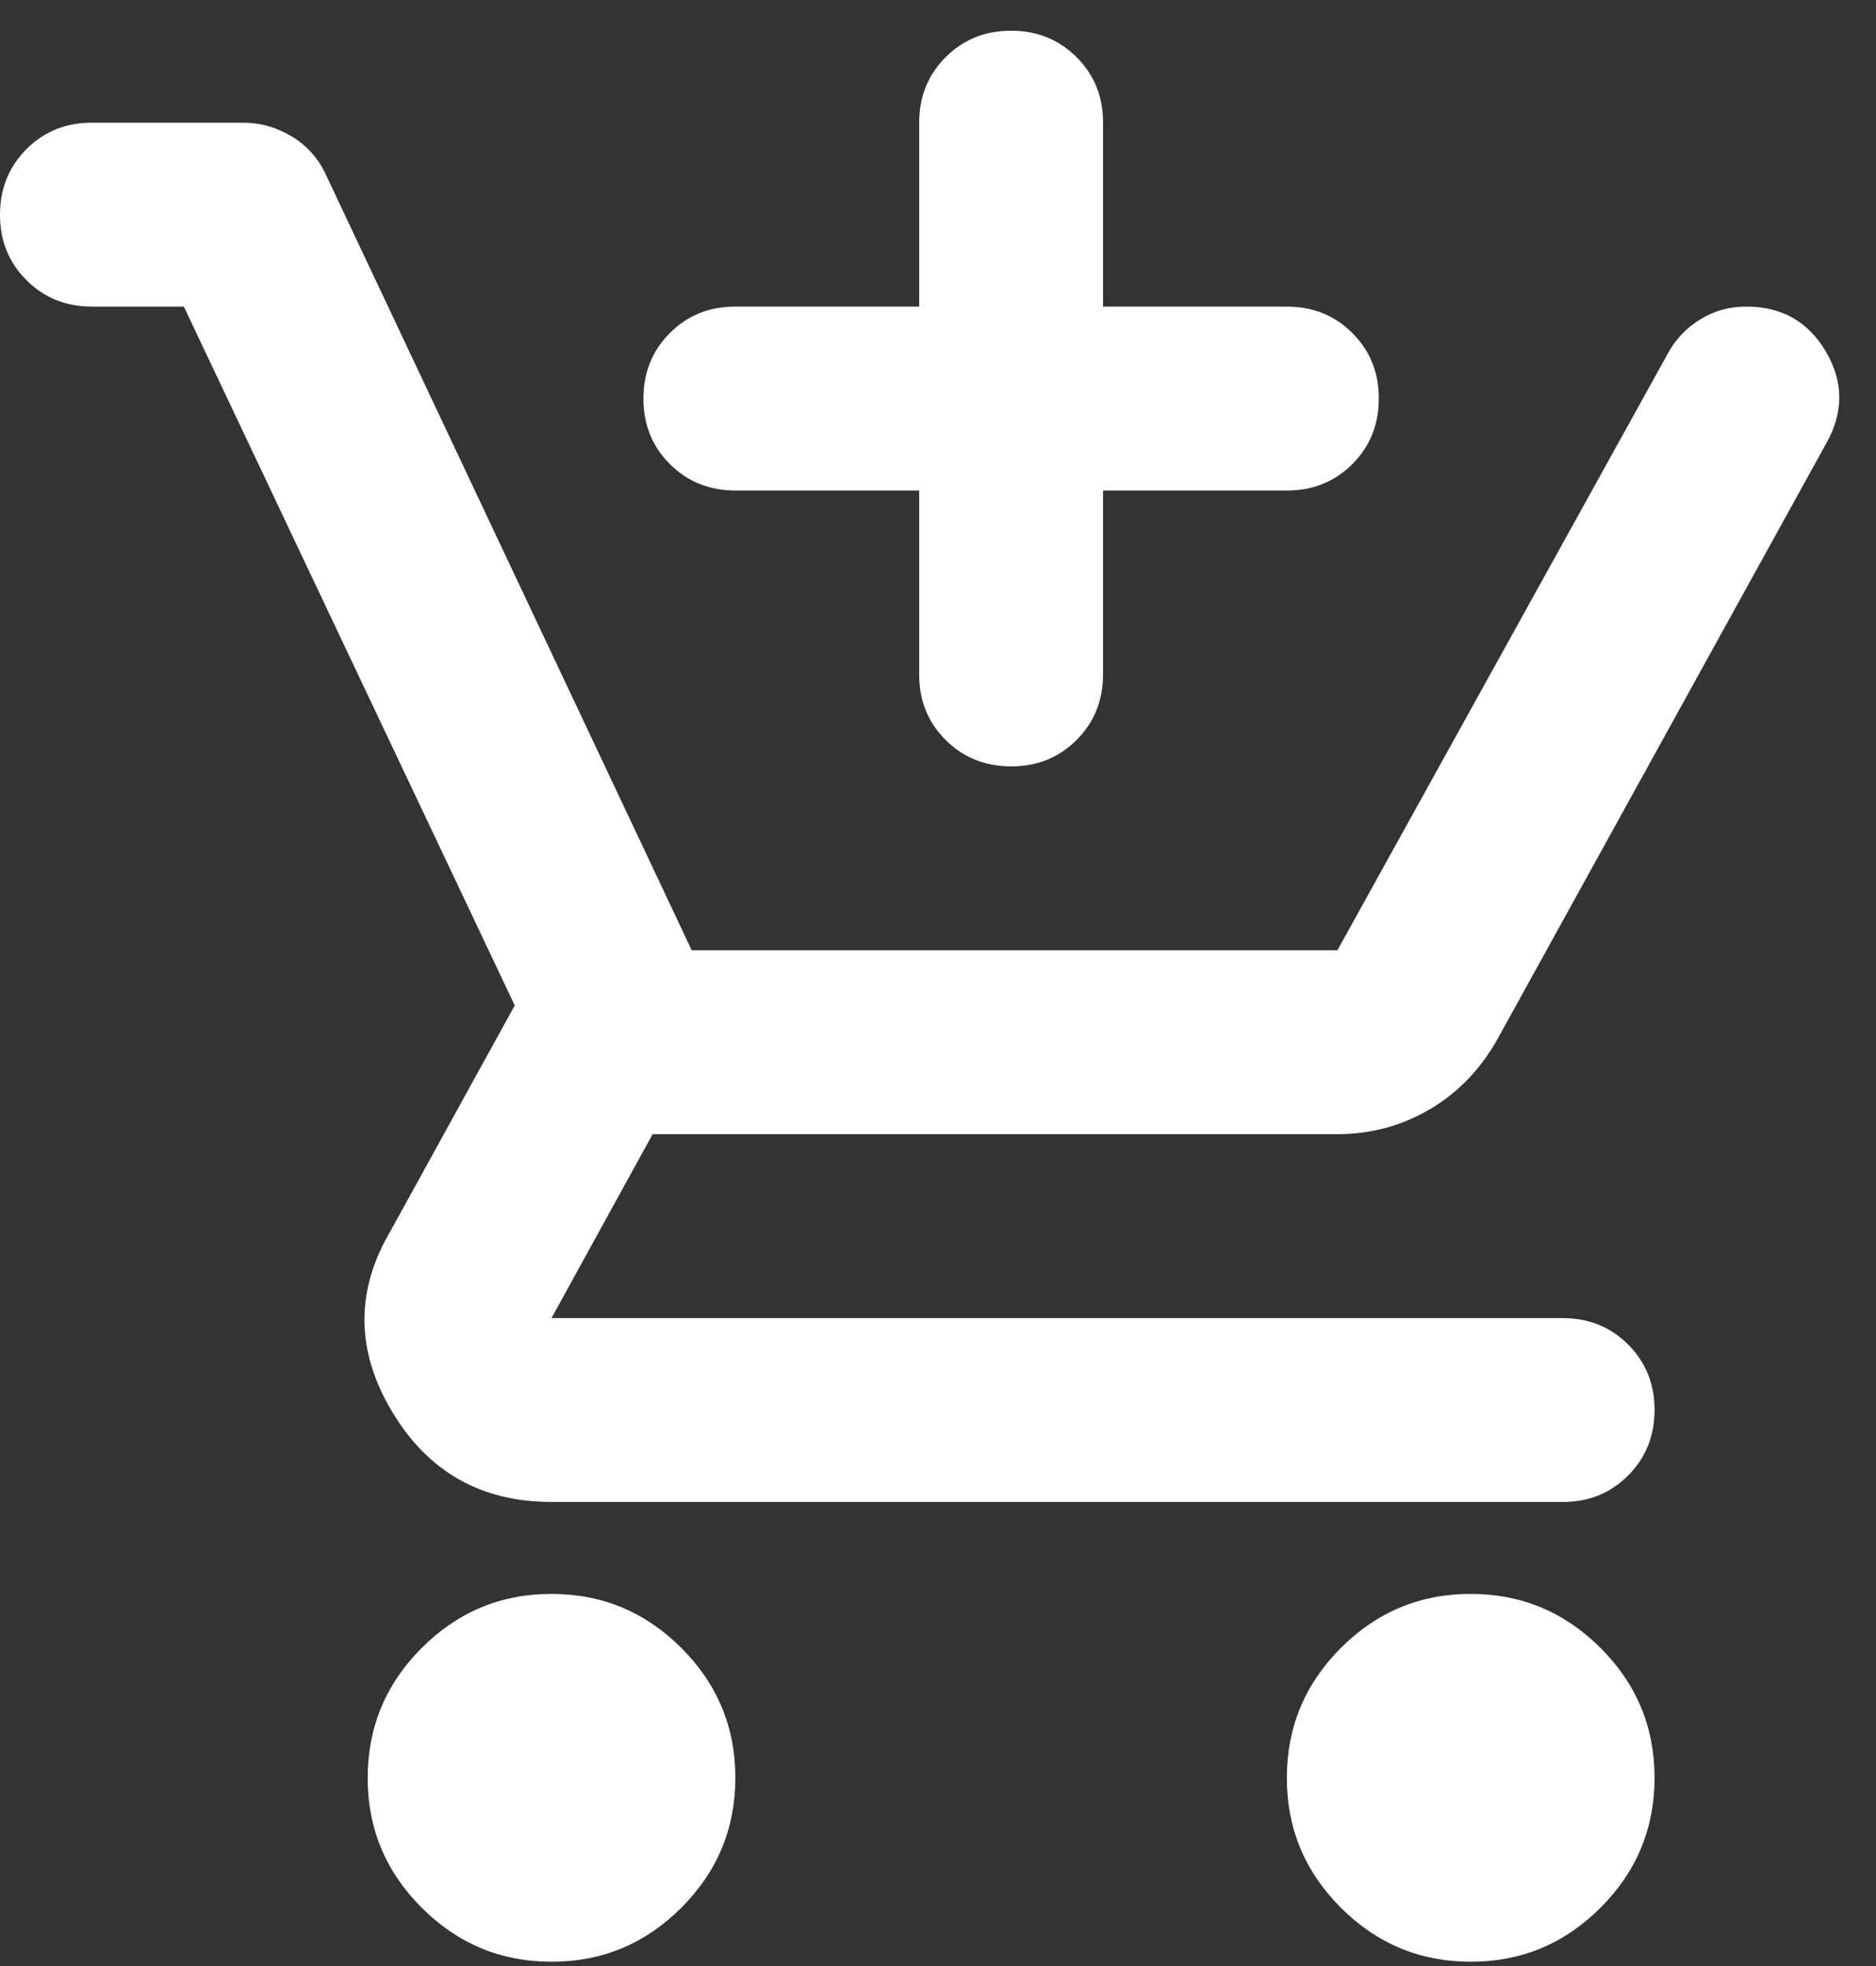 <svg width="42" height="44" viewBox="0 0 42 44" fill="none" xmlns="http://www.w3.org/2000/svg">
<rect x="0" y="0" width="42" height="44" fill="#333333" stroke="none"/>
<path d="M22.637 17.151C22.054 17.151 21.564 16.954 21.169 16.559C20.774 16.163 20.577 15.675 20.579 15.093V10.978H16.463C15.88 10.978 15.391 10.78 14.996 10.385C14.601 9.99 14.404 9.501 14.405 8.92C14.405 8.337 14.603 7.848 14.998 7.452C15.393 7.057 15.881 6.861 16.463 6.862H20.579V2.746C20.579 2.163 20.776 1.674 21.172 1.279C21.567 0.884 22.055 0.687 22.637 0.688C23.22 0.688 23.709 0.886 24.104 1.281C24.499 1.676 24.696 2.164 24.695 2.746V6.862H28.81C29.393 6.862 29.883 7.059 30.278 7.455C30.673 7.85 30.87 8.338 30.868 8.92C30.868 9.503 30.671 9.992 30.276 10.387C29.88 10.782 29.392 10.979 28.81 10.978H24.695V15.093C24.695 15.677 24.497 16.166 24.102 16.561C23.707 16.956 23.218 17.153 22.637 17.151ZM12.347 43.904C11.216 43.904 10.246 43.5 9.44 42.694C8.633 41.887 8.23 40.919 8.232 39.788C8.232 38.656 8.635 37.687 9.442 36.88C10.248 36.074 11.217 35.671 12.347 35.672C13.479 35.672 14.448 36.076 15.255 36.882C16.062 37.689 16.464 38.657 16.463 39.788C16.463 40.92 16.06 41.889 15.253 42.696C14.446 43.502 13.478 43.905 12.347 43.904ZM32.926 43.904C31.794 43.904 30.825 43.5 30.018 42.694C29.212 41.887 28.809 40.919 28.81 39.788C28.81 38.656 29.214 37.687 30.02 36.88C30.827 36.074 31.796 35.671 32.926 35.672C34.058 35.672 35.027 36.076 35.834 36.882C36.641 37.689 37.043 38.657 37.042 39.788C37.042 40.92 36.639 41.889 35.832 42.696C35.025 43.502 34.057 43.905 32.926 43.904ZM12.347 33.614C10.77 33.614 9.577 32.937 8.771 31.581C7.964 30.226 7.956 28.88 8.746 27.544L11.524 22.502L4.116 6.862H2.058C1.475 6.862 0.986 6.664 0.591 6.269C0.196 5.874 -0.001 5.386 7.1207e-06 4.804C7.1207e-06 4.221 0.198 3.732 0.593 3.337C0.988 2.942 1.476 2.745 2.058 2.746H5.453C5.831 2.746 6.191 2.849 6.534 3.055C6.877 3.261 7.134 3.552 7.305 3.929L15.486 21.267H29.942L37.351 7.891C37.522 7.582 37.762 7.333 38.071 7.144C38.38 6.954 38.722 6.861 39.1 6.862C39.889 6.862 40.481 7.197 40.876 7.866C41.271 8.536 41.279 9.213 40.9 9.897L33.544 23.222C33.166 23.908 32.66 24.44 32.025 24.817C31.39 25.194 30.695 25.383 29.942 25.383H14.611L12.347 29.499H34.984C35.567 29.499 36.056 29.696 36.451 30.091C36.846 30.486 37.043 30.975 37.042 31.556C37.042 32.139 36.844 32.629 36.449 33.024C36.054 33.419 35.566 33.616 34.984 33.614H12.347Z" fill="white"/>
</svg>
